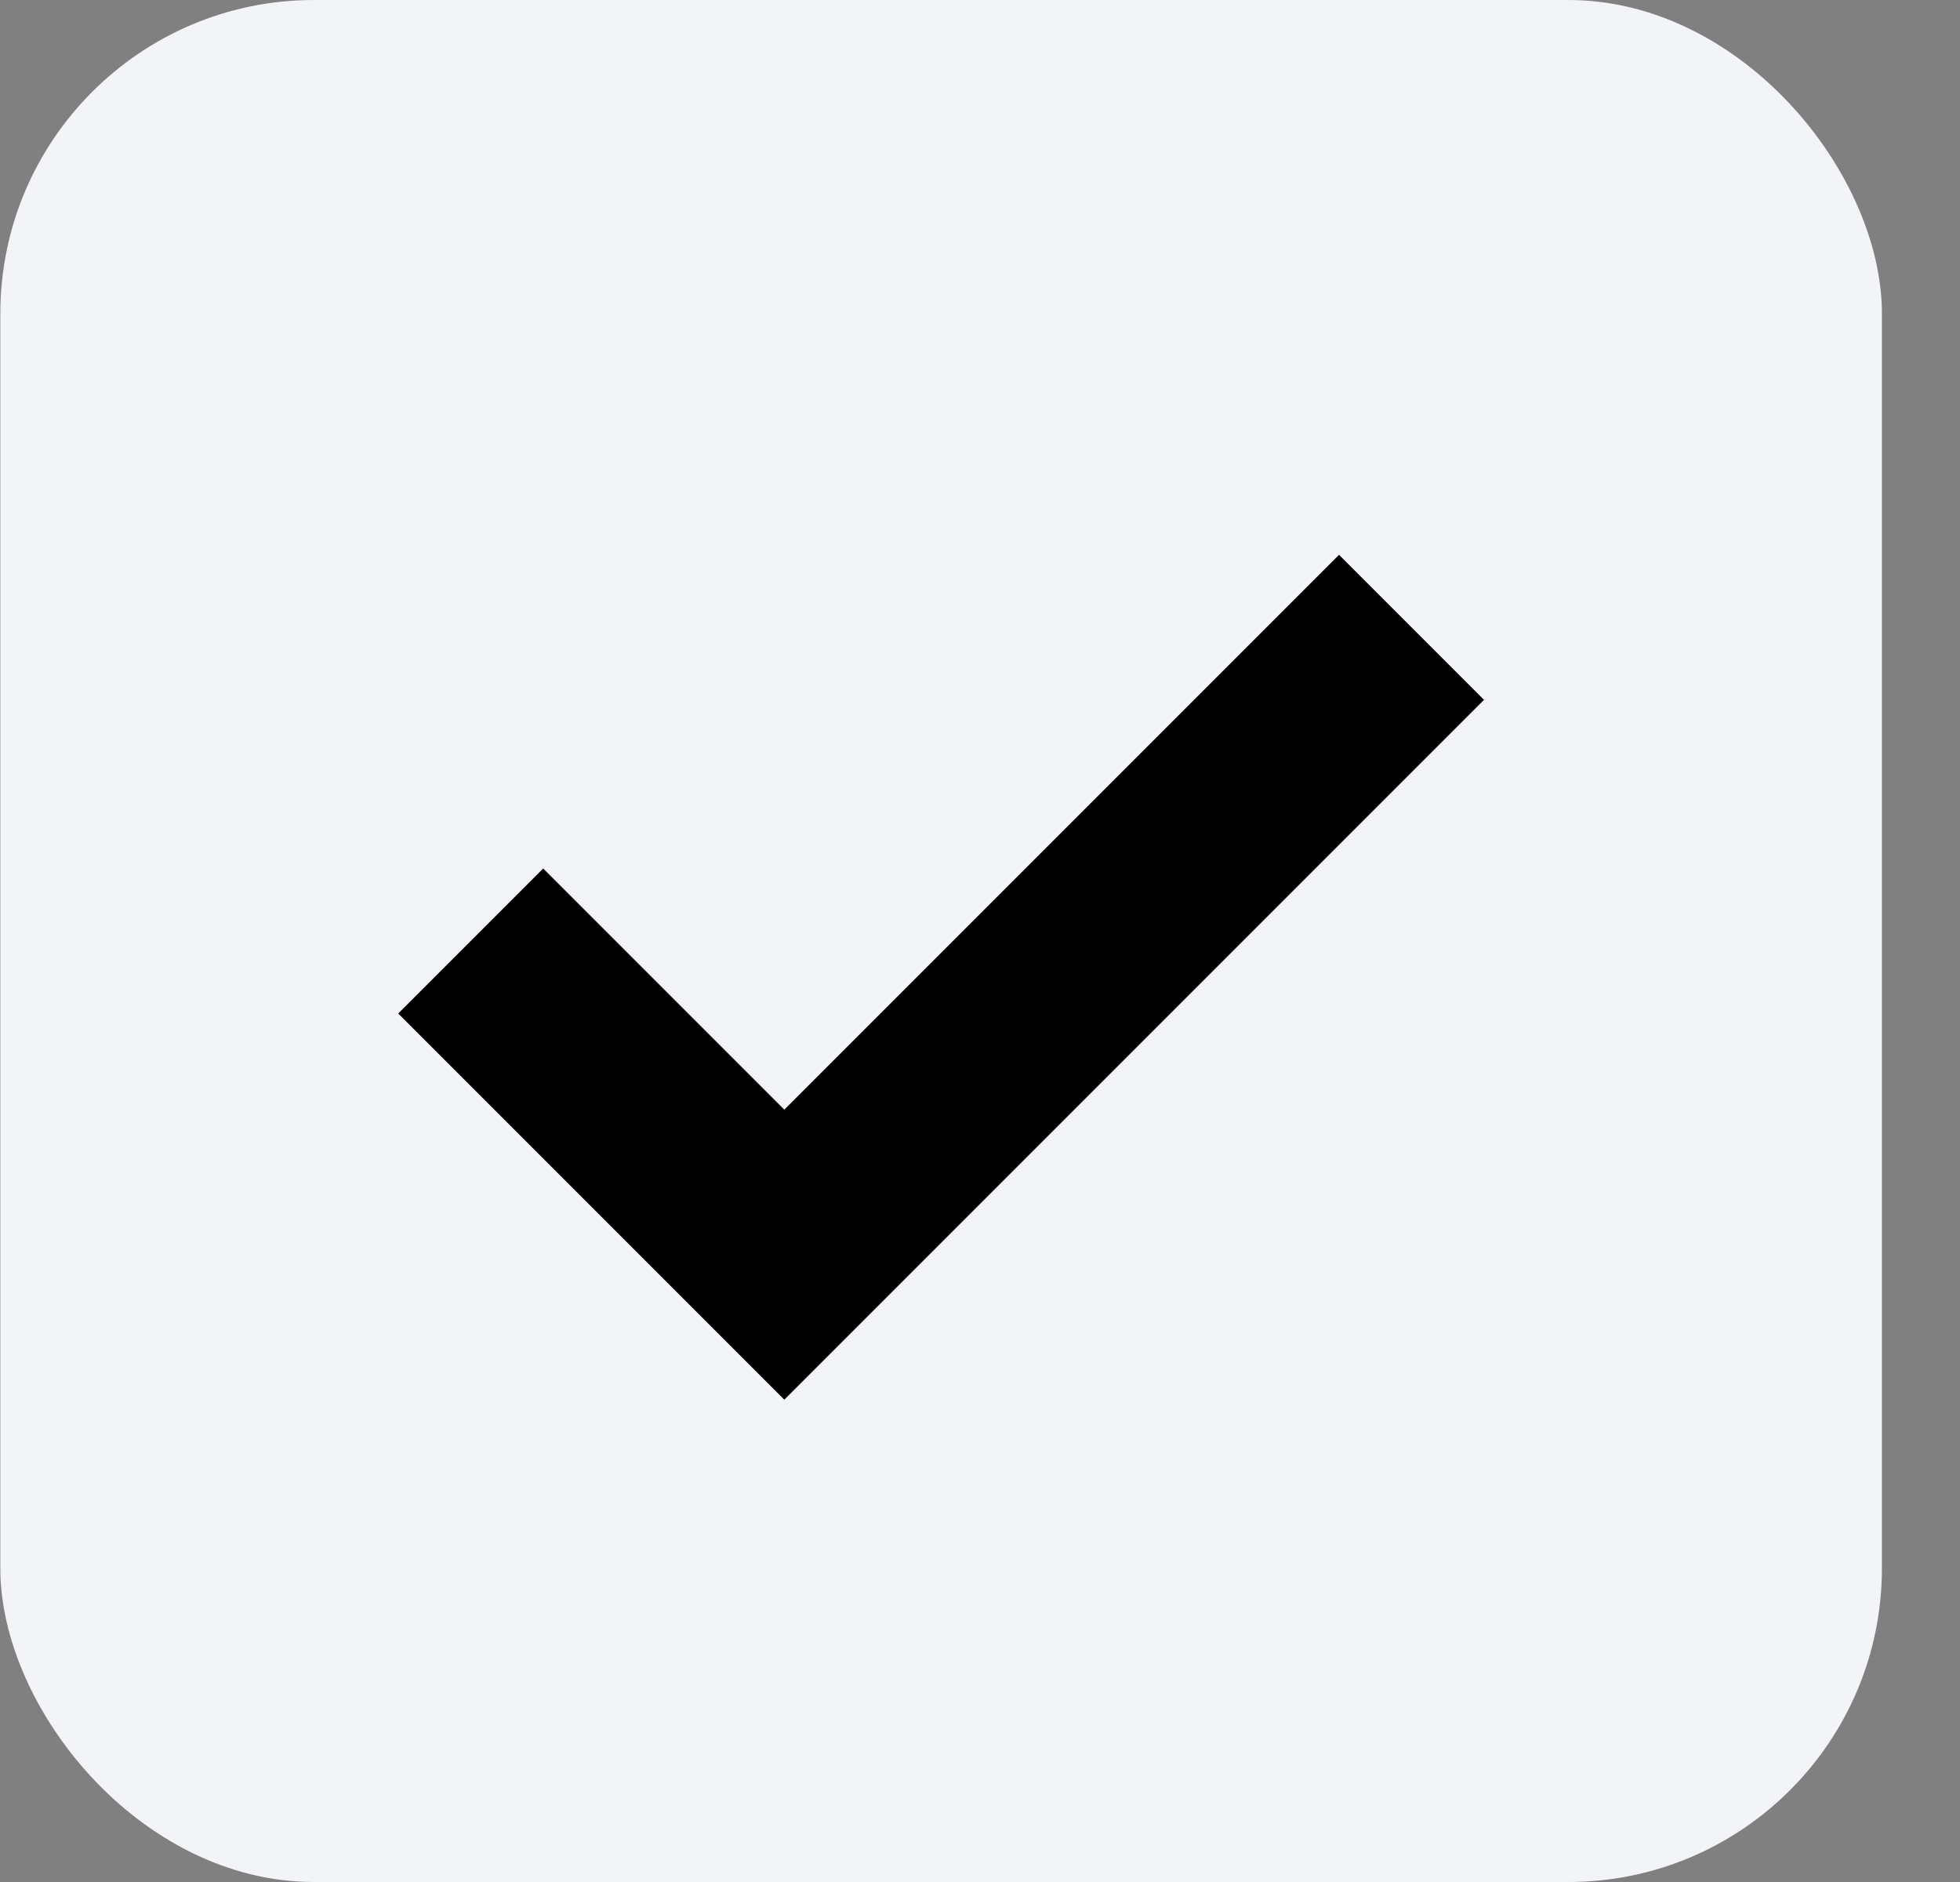 <svg width="25" height="24" viewBox="0 0 25 24" fill="none" xmlns="http://www.w3.org/2000/svg">
<rect x="0" y="0" width="25" height="24" fill="#808080" stroke="none"/>
<rect x="0.004" width="24" height="24" rx="4" fill="#F2F4F8"/>
<path d="M6.004 12L10.004 16L18.004 8" stroke="black" stroke-width="2.615"/>
</svg>
